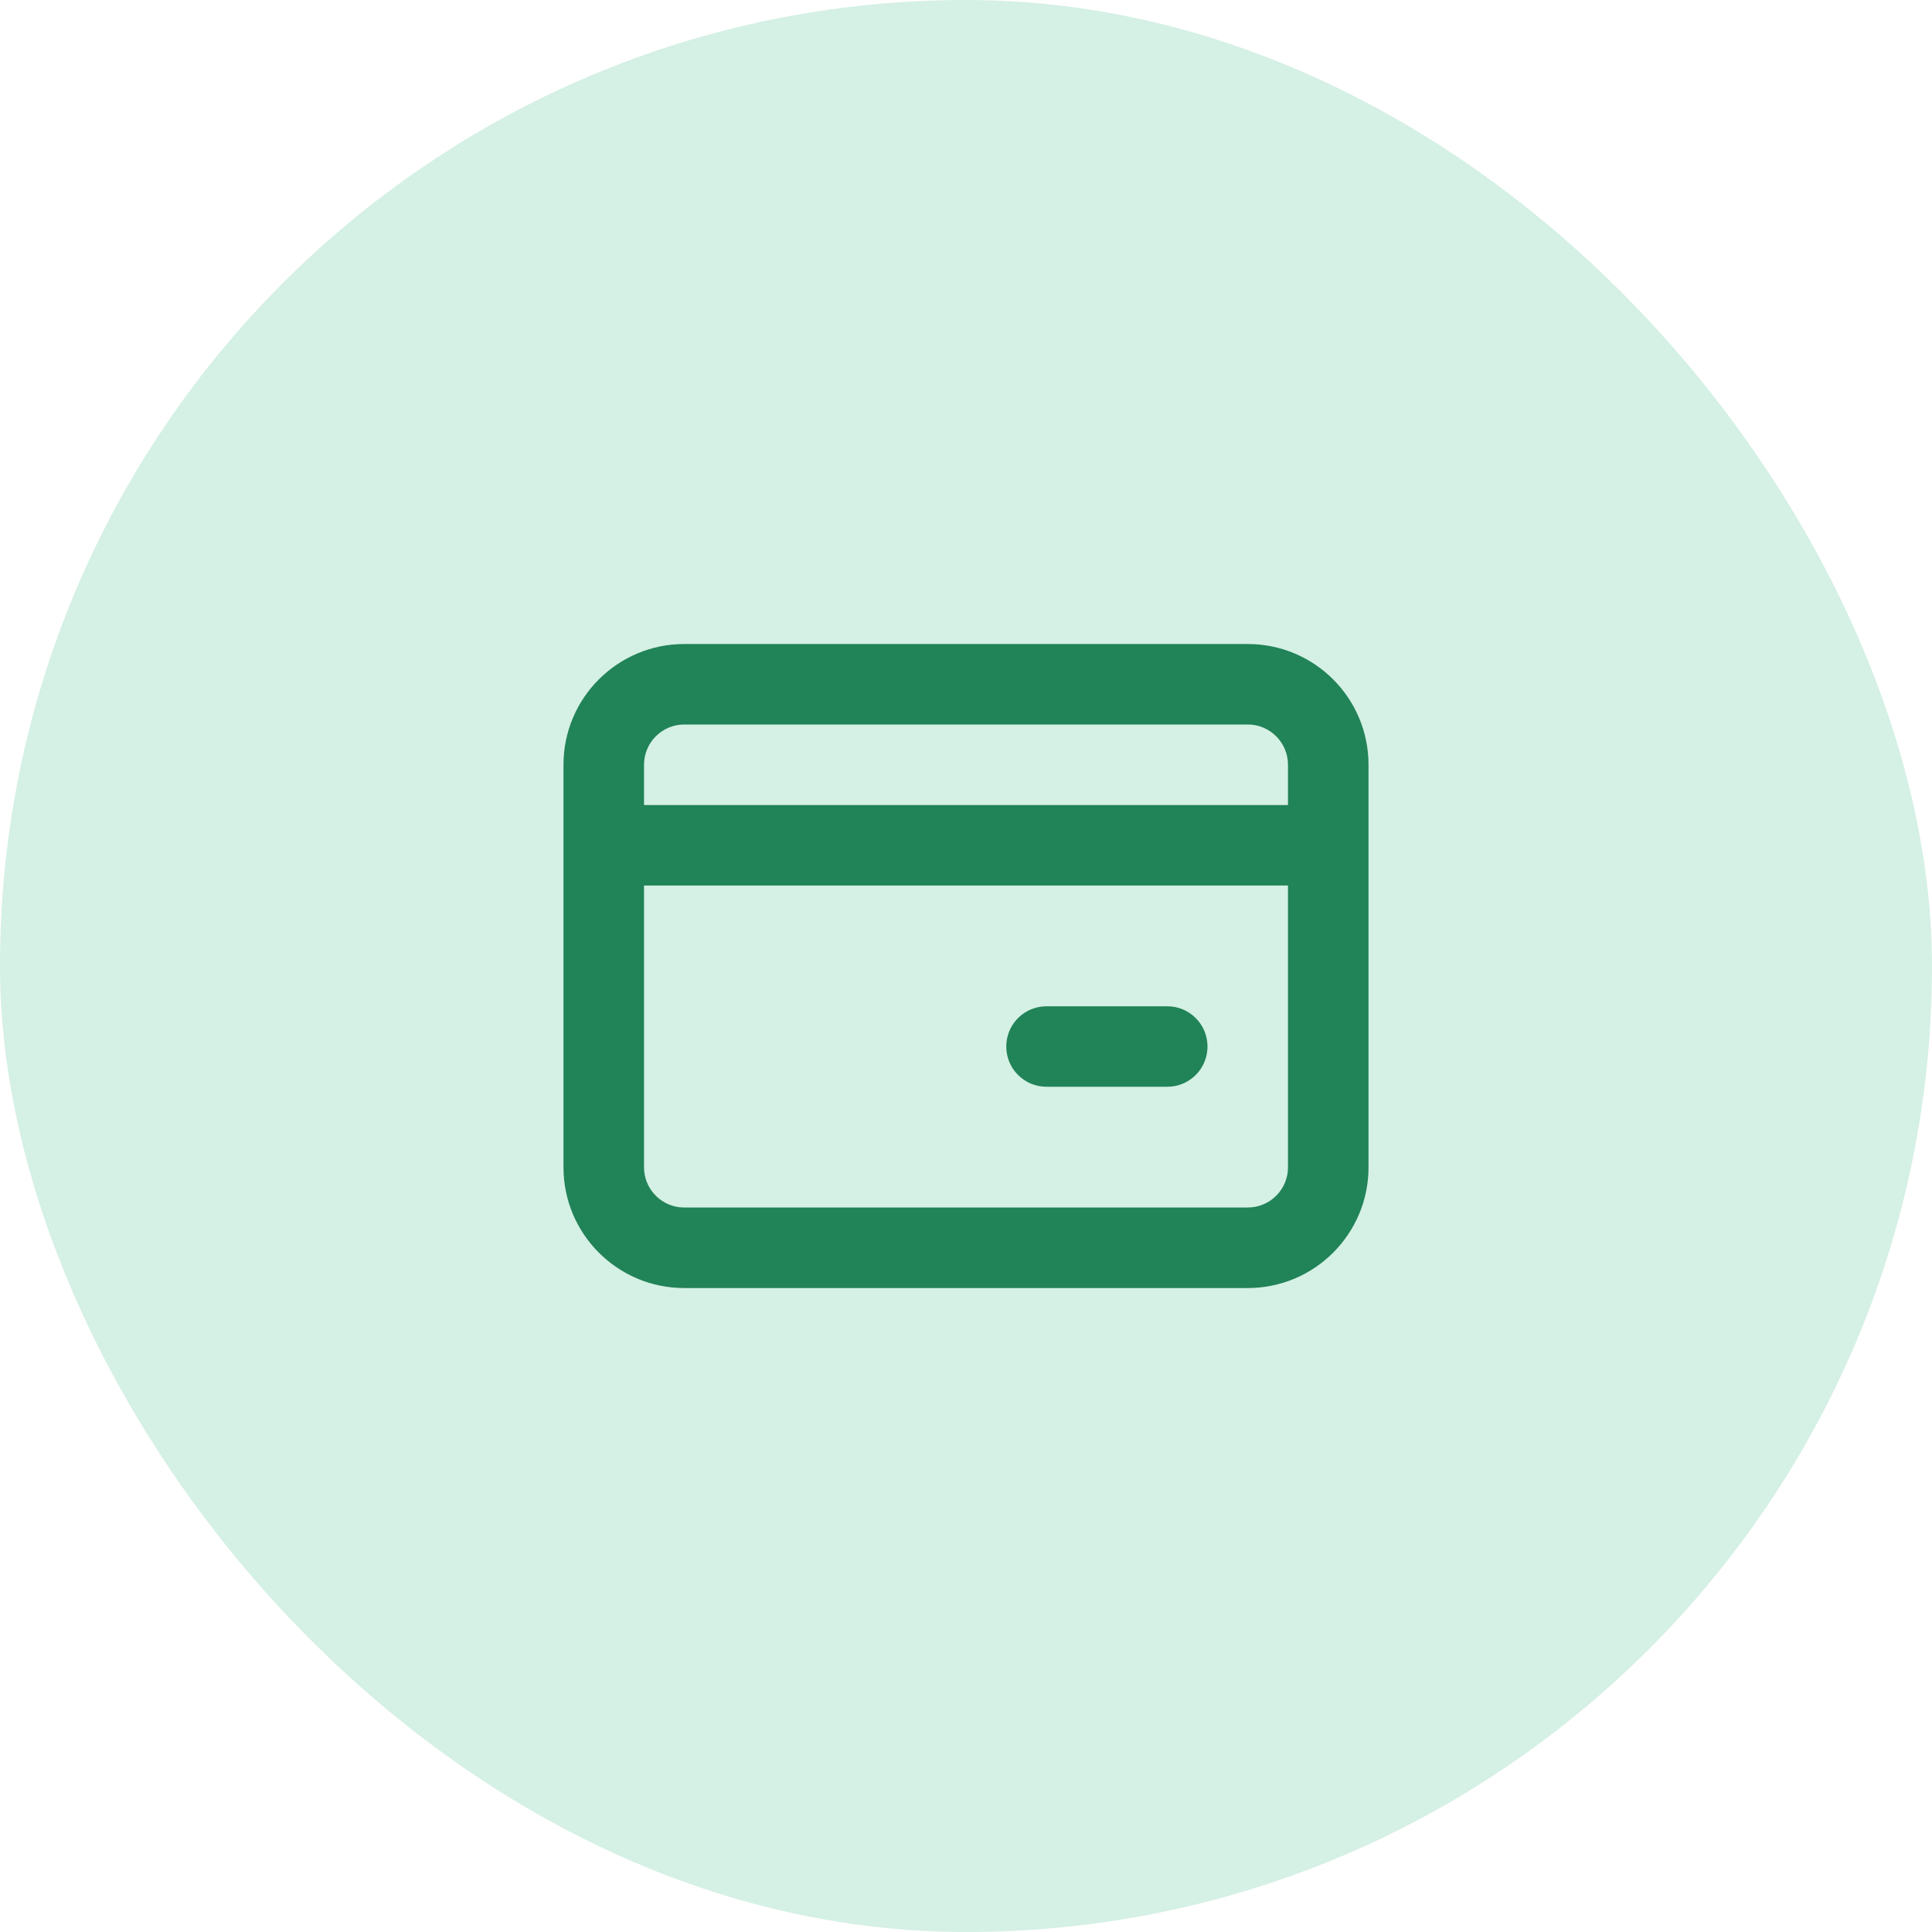 <svg width="32" height="32" viewBox="0 0 32 32" fill="none" xmlns="http://www.w3.org/2000/svg">
<rect width="32" height="32" rx="16" fill="#D5F0E4"/>
<path d="M20.667 10.667C21.771 10.667 22.667 11.562 22.667 12.667V19.334C22.667 20.438 21.771 21.334 20.667 21.334H11.333C10.229 21.334 9.333 20.438 9.333 19.334V12.667C9.333 11.562 10.229 10.667 11.333 10.667H20.667ZM21.333 14.667H10.667V19.334C10.667 19.676 10.924 19.957 11.256 19.996L11.333 20H20.667C21.009 20 21.29 19.743 21.329 19.411L21.333 19.334V14.667ZM19.333 16.667C19.702 16.667 20 16.965 20 17.334C20 17.676 19.743 17.957 19.411 17.996L19.333 18H17.333C16.965 18 16.667 17.702 16.667 17.334C16.667 16.992 16.924 16.71 17.256 16.672L17.333 16.667H19.333ZM20.667 12H11.333C10.965 12 10.667 12.299 10.667 12.667V13.334H21.333V12.667C21.333 12.299 21.035 12 20.667 12Z" fill="#218358"/>
</svg>
